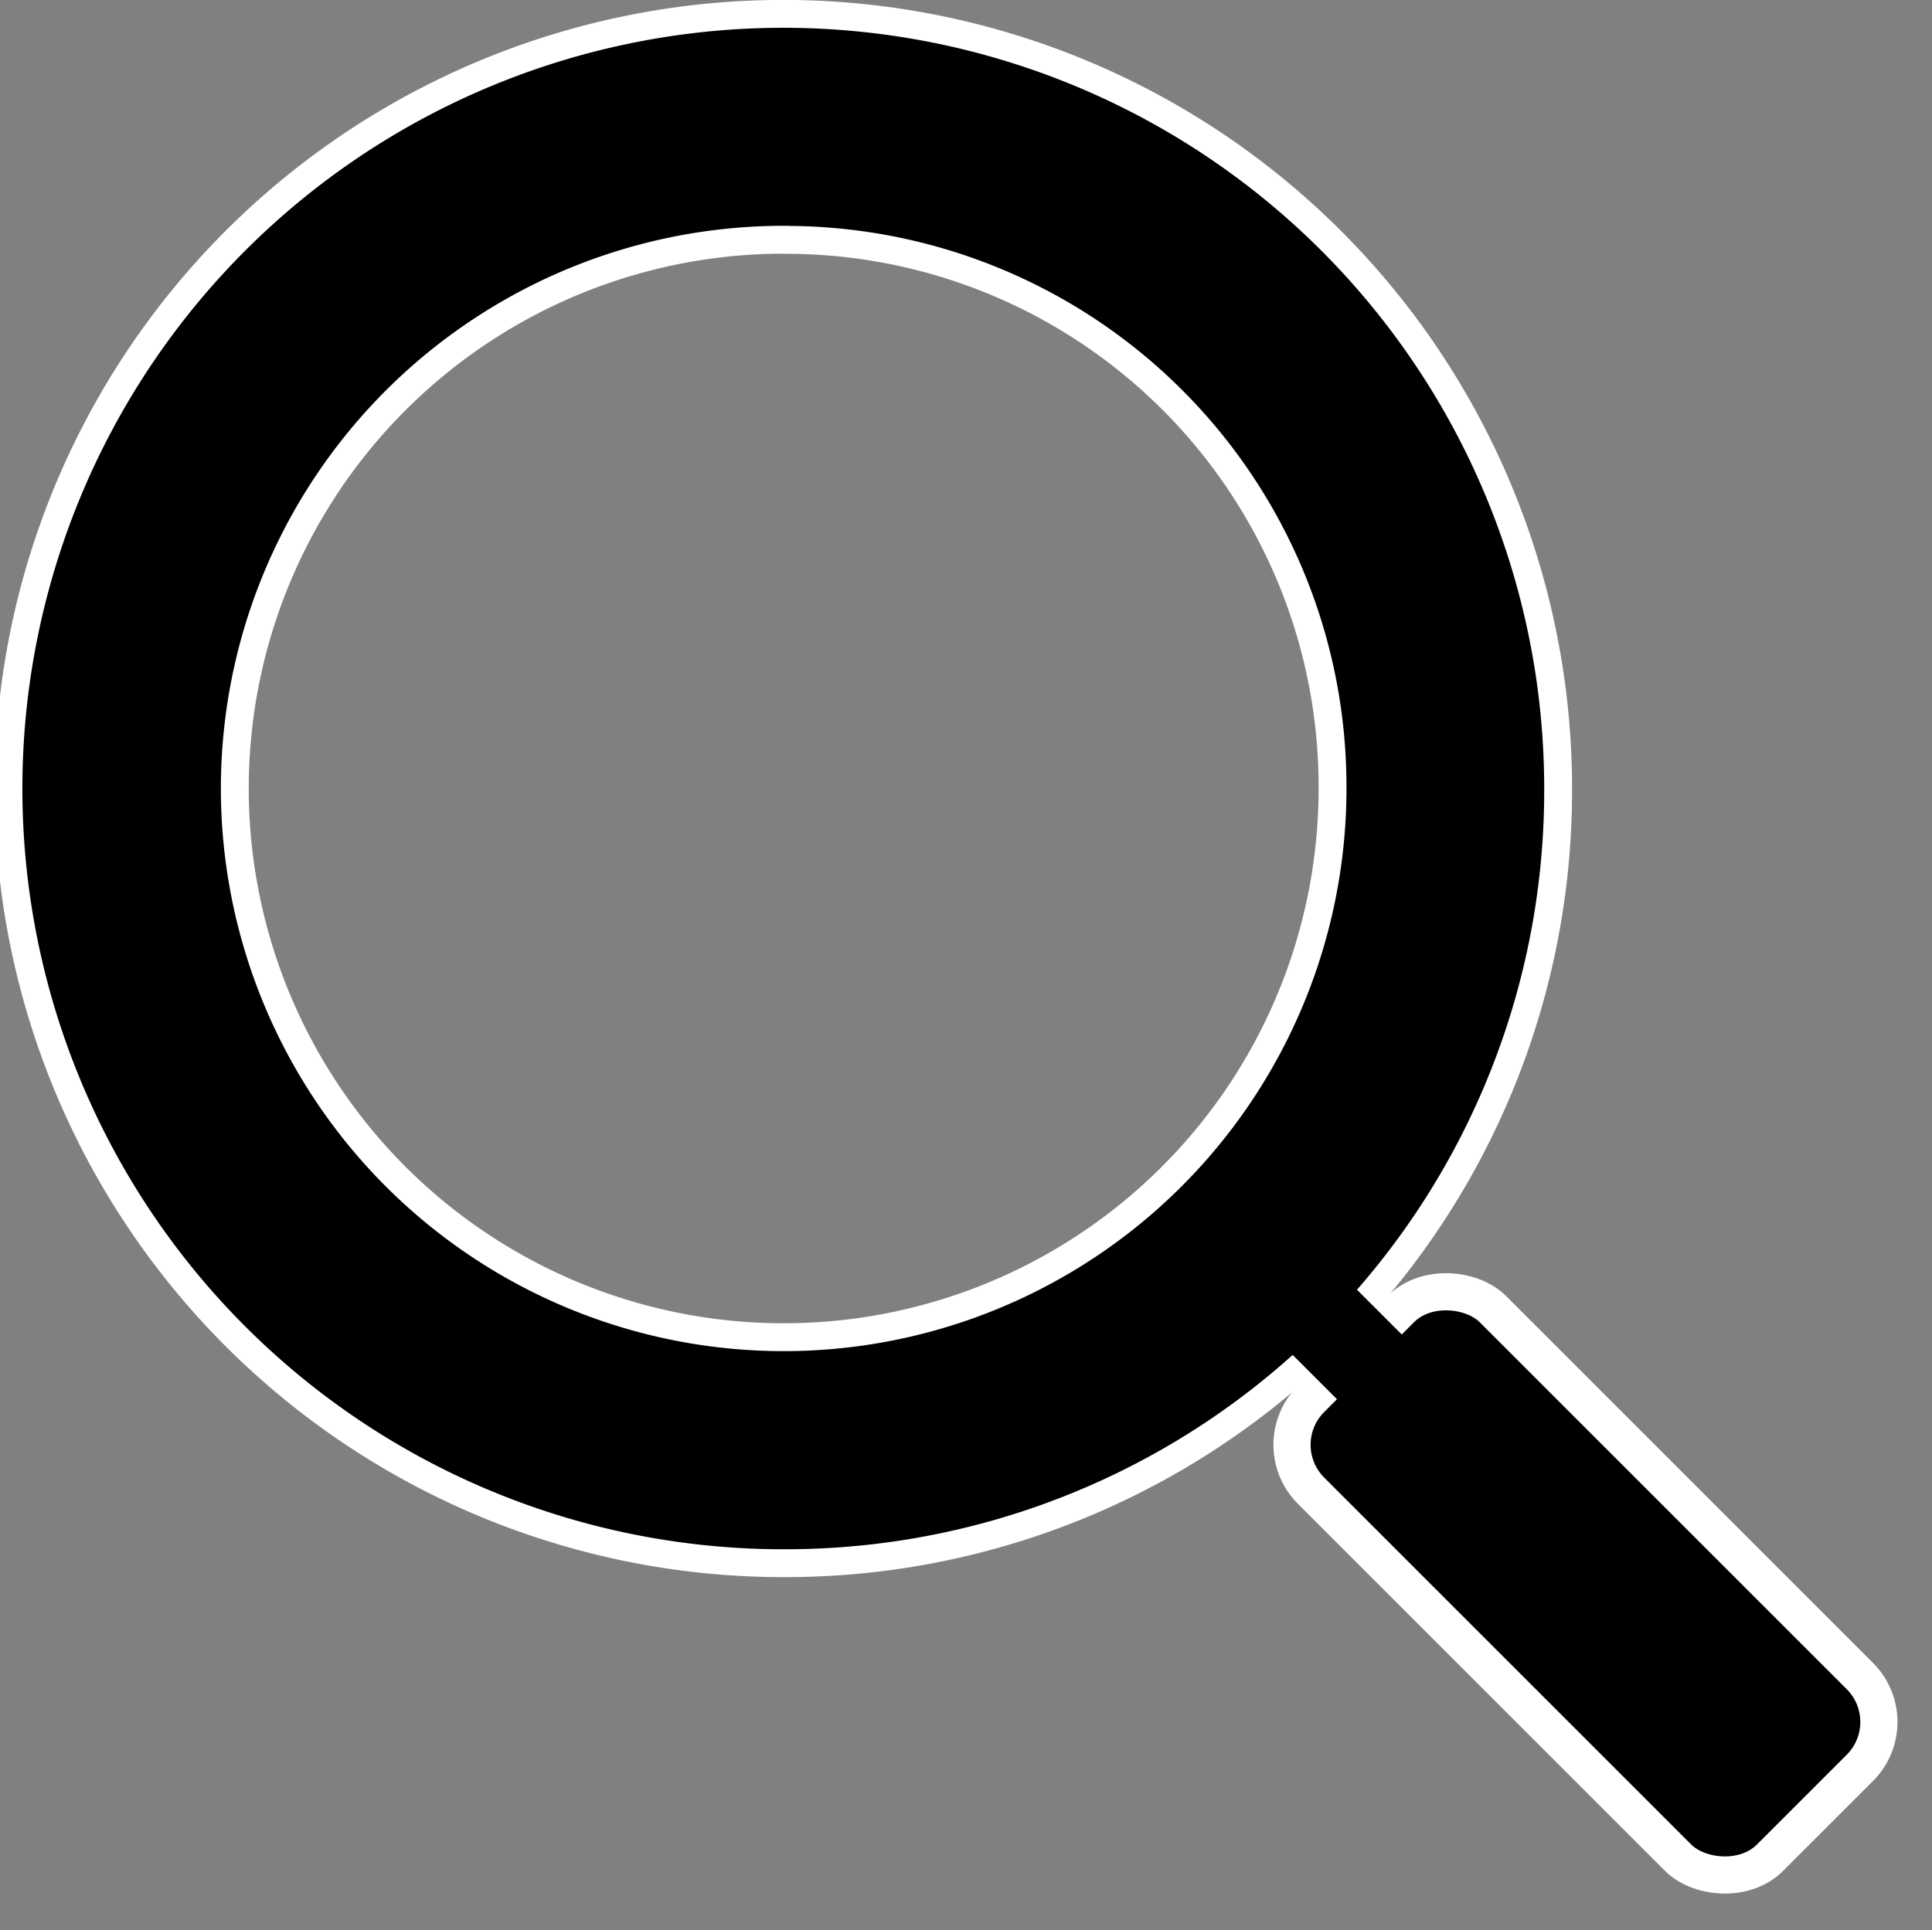 <svg xmlns="http://www.w3.org/2000/svg" width="20.381" height="20.364" viewBox="0 0 20.381 20.364"><rect x="0" y="0" width="20.381" height="20.364" fill="#808080" stroke="none"/><defs><style>.a,.b{stroke:#fff;stroke-miterlimit:10;}.a{stroke-width:0.294px;}.b{stroke-width:0.392px;}</style></defs><g transform="translate(0.147 0.147)"><path class="a" d="M265.519,43.858a8.174,8.174,0,1,1,8.11-8.209v.037A8.149,8.149,0,0,1,265.519,43.858Zm0-13.964a5.79,5.79,0,1,0,5.73,5.829v-.037A5.768,5.768,0,0,0,265.519,29.895Z" transform="translate(-257.339 -27.511)"/><rect class="b" width="2.711" height="6.847" rx="0.685" transform="translate(13.199 15.098) rotate(-45)"/><rect width="0.966" height="4.304" transform="translate(13.104 13.764) rotate(-45)"/></g></svg>